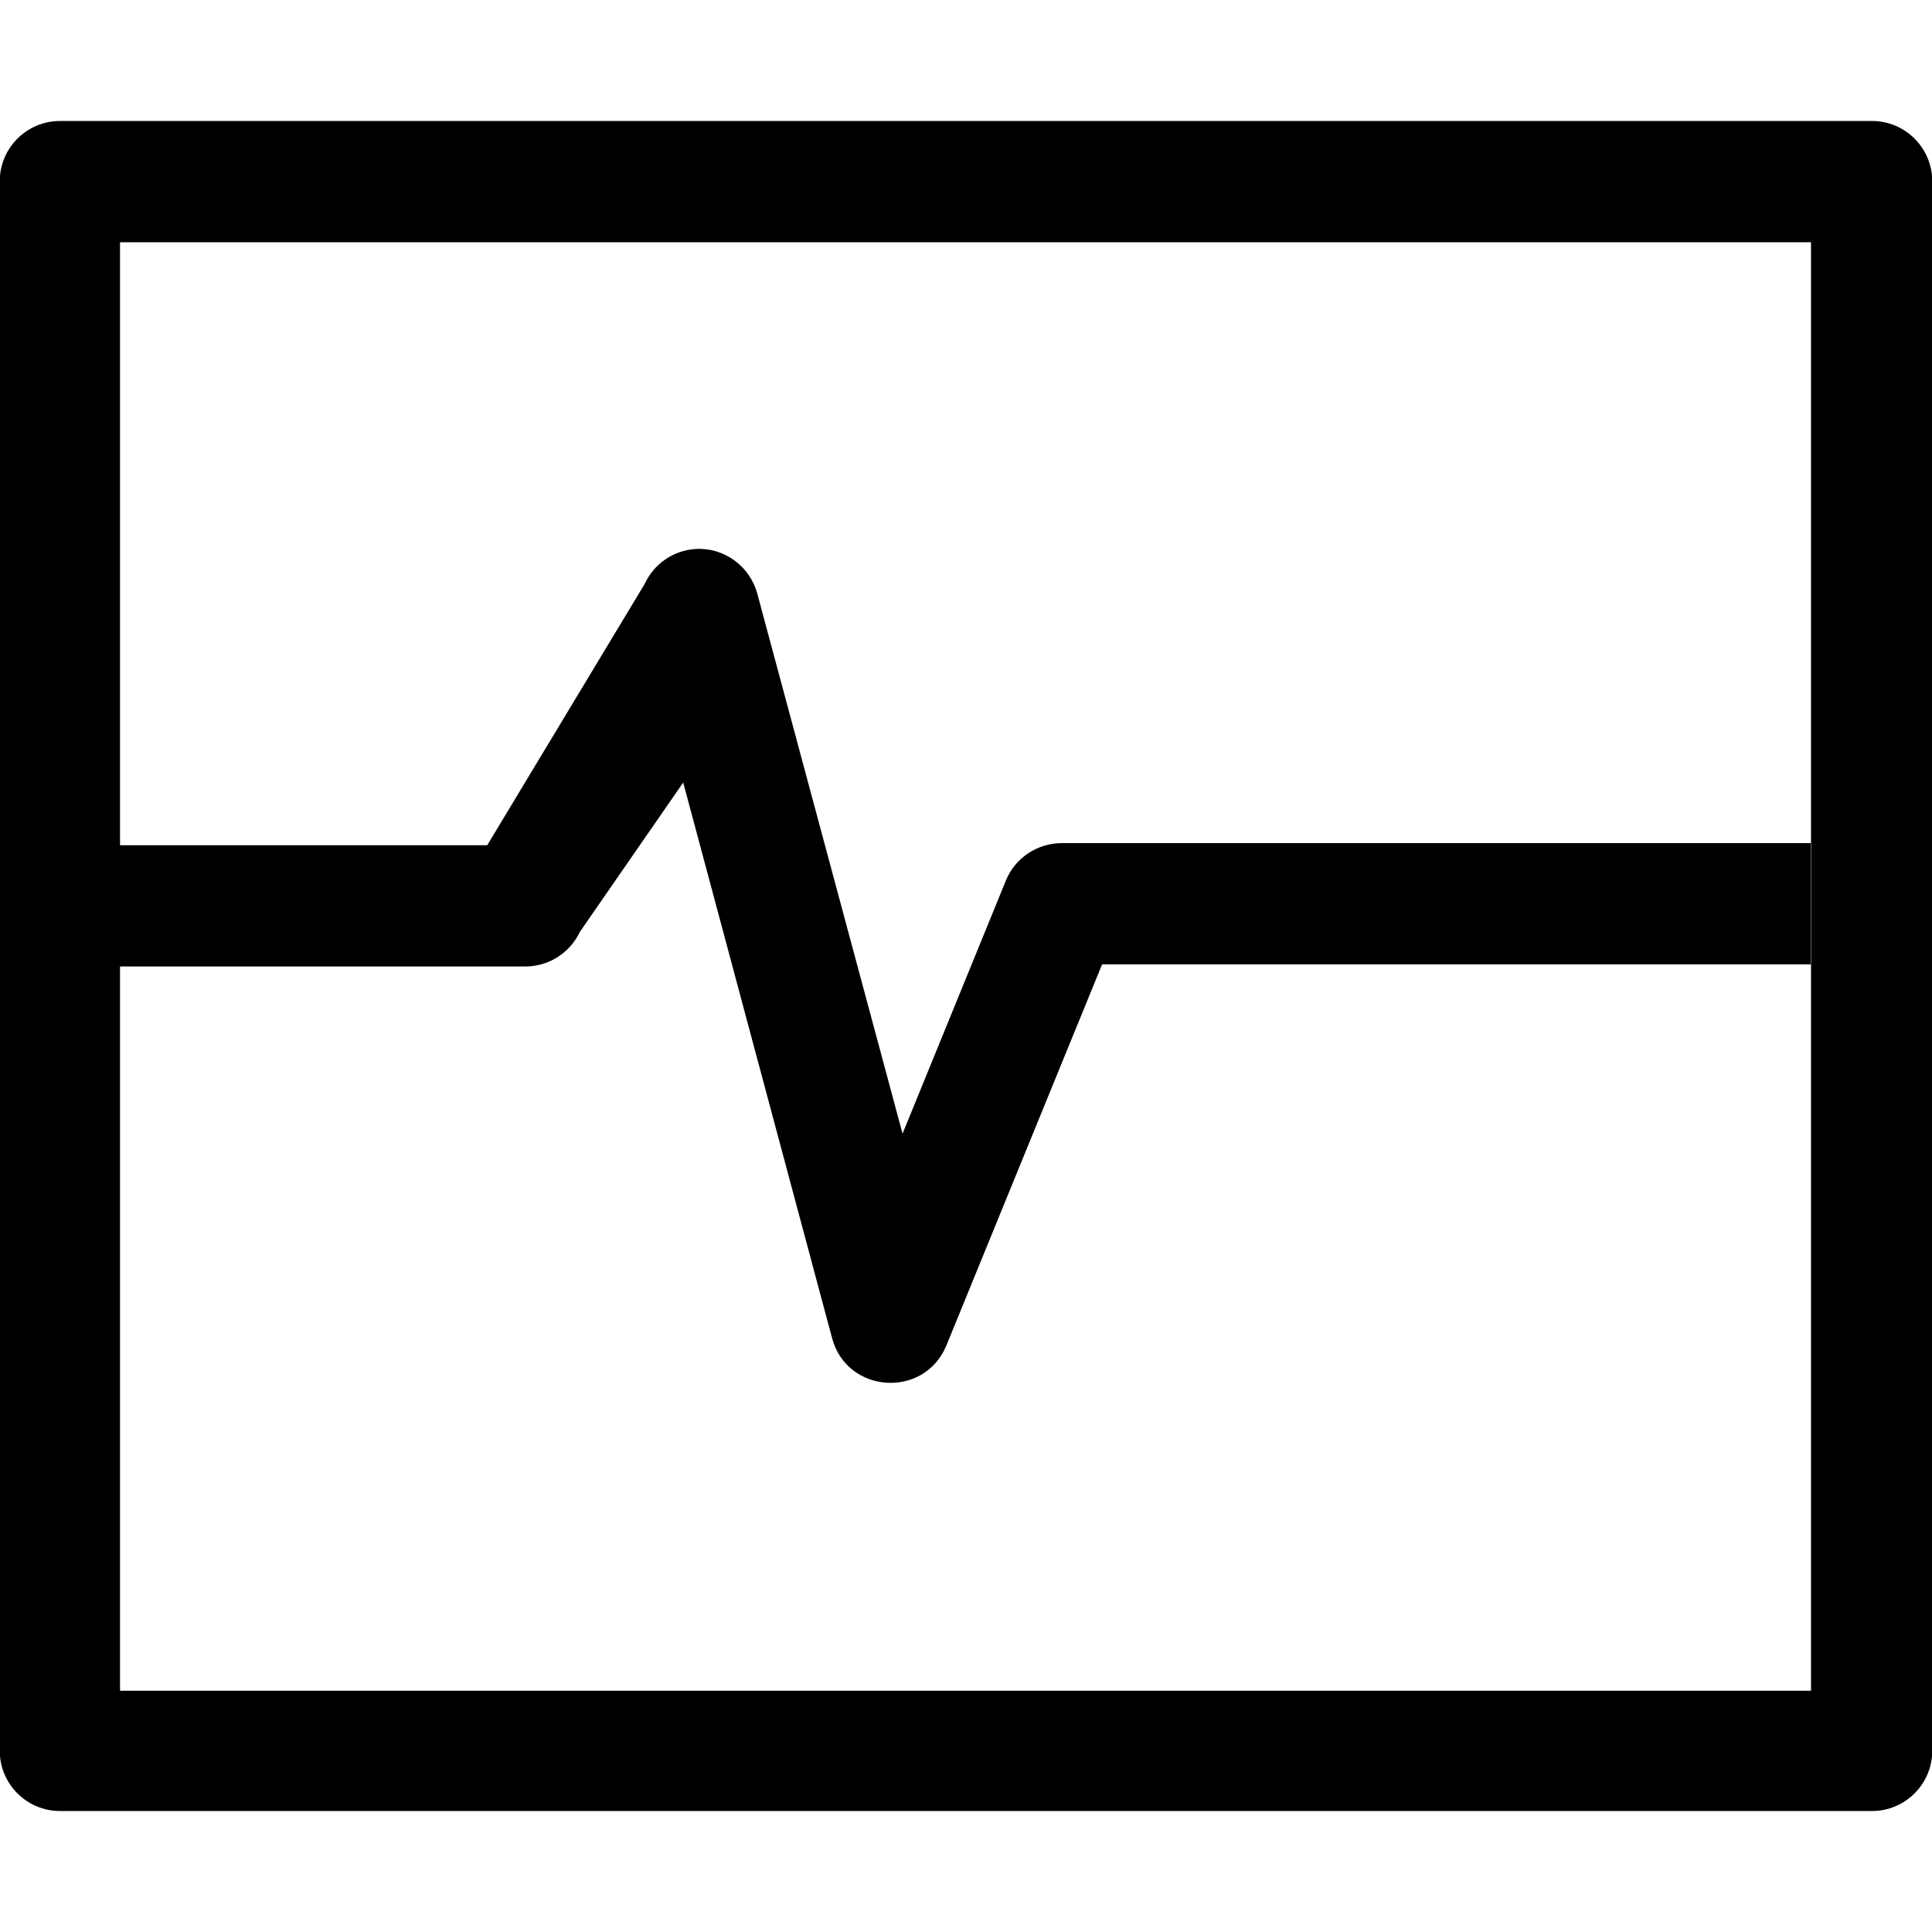 <?xml version="1.0" encoding="UTF-8"?>
<svg xmlns="http://www.w3.org/2000/svg" xmlns:xlink="http://www.w3.org/1999/xlink" width="32" height="32" viewBox="0 0 32 32" version="1.1">
<g id="surface1">
<path style=" stroke:none;fill-rule:nonzero;fill:rgb(0%,0%,0%);fill-opacity:1;" d="M 1 2.004 C 0.445 2 -0.008 2.453 -0.004 3.008 L -0.004 28.992 C -0.008 29.547 0.445 30 1 29.996 L 31 29.996 C 31.555 30 32.008 29.547 32.004 28.992 L 32.004 3.008 C 32.008 2.453 31.555 2 31 2.004 Z M 1.988 4.012 L 29.996 4.012 L 29.996 28.004 L 1.988 28.004 Z M 1.988 4.012 "/>
<path style=" stroke:none;fill-rule:nonzero;fill:rgb(0%,0%,0%);fill-opacity:1;" d="M 11.508 9.094 C 11.148 9.121 10.832 9.34 10.68 9.668 L 8.07 14 L 1.984 14 L 1.984 16.008 L 8.703 16.008 C 9.09 16.008 9.441 15.781 9.605 15.434 L 11.316 12.961 L 13.781 22.16 C 14.023 23.082 15.301 23.172 15.672 22.293 L 18.254 15.973 L 29.992 15.973 L 29.992 13.965 L 17.578 13.965 C 17.176 13.969 16.812 14.211 16.66 14.586 L 14.949 18.777 L 12.543 9.832 C 12.418 9.371 11.984 9.059 11.508 9.094 Z M 11.508 9.094 "/>
</g>
</svg>
